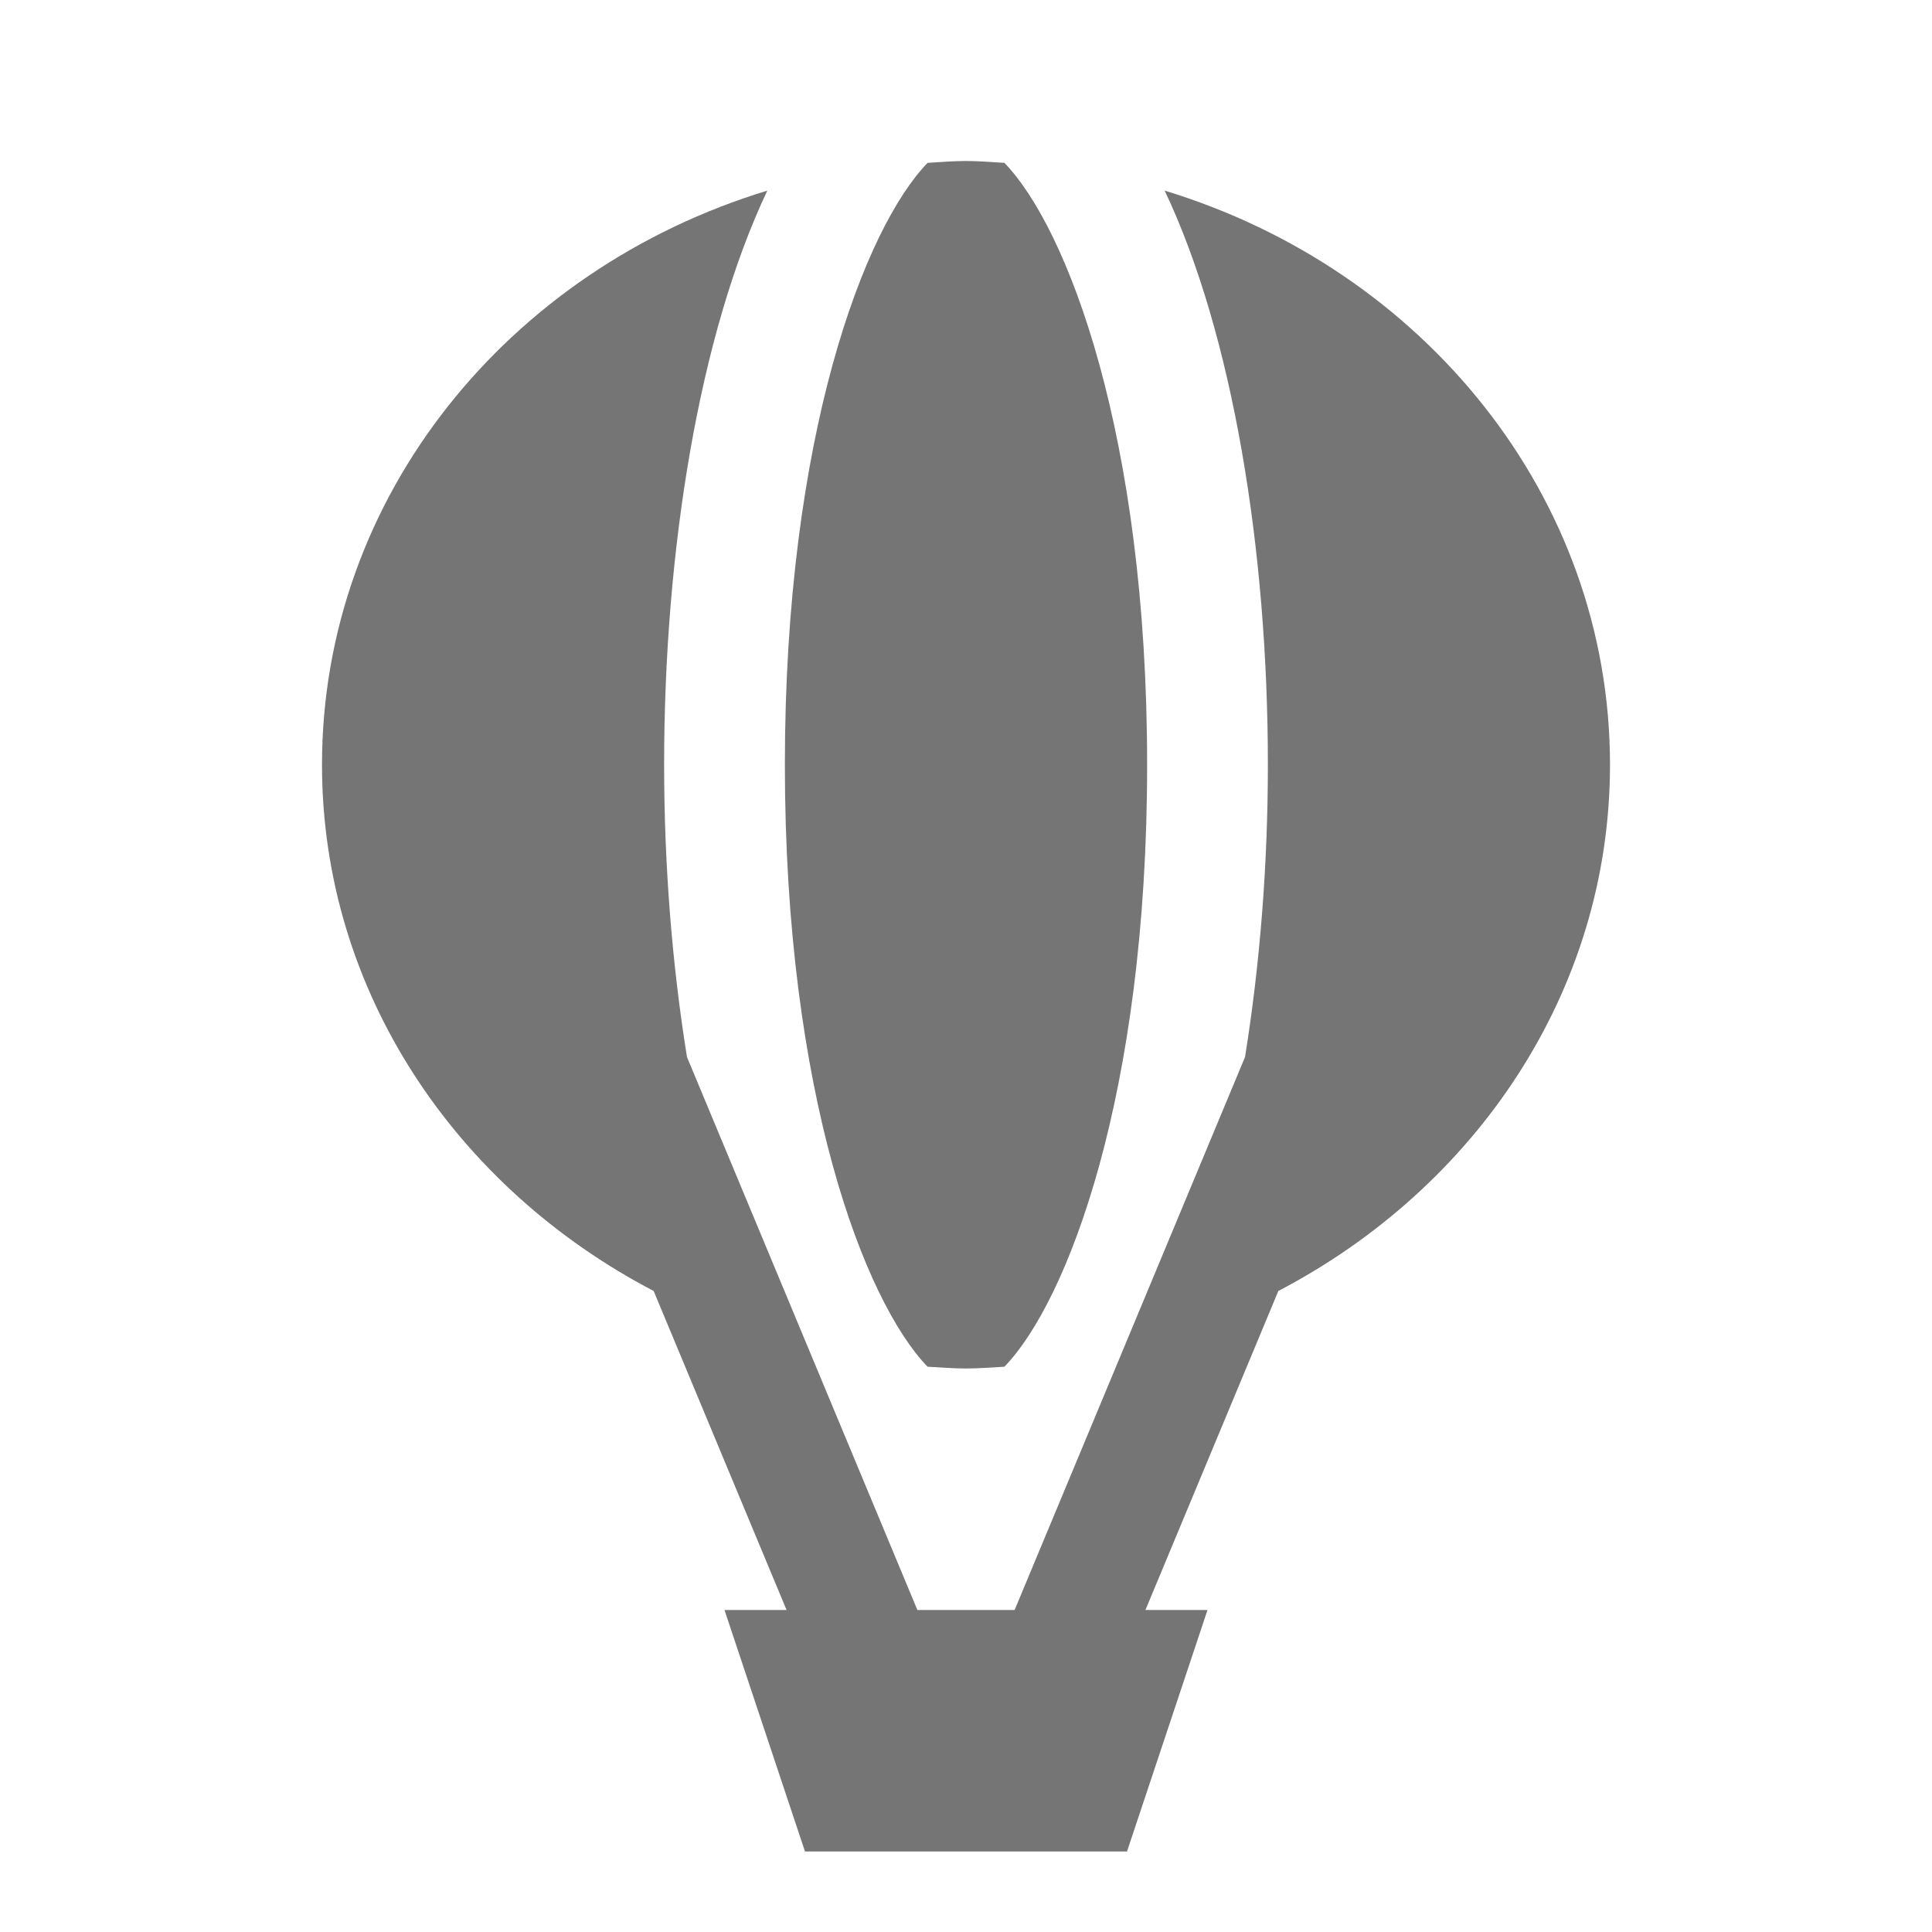 <?xml version="1.0" encoding="utf-8"?>
<!-- Generator: Adobe Illustrator 17.1.0, SVG Export Plug-In . SVG Version: 6.00 Build 0)  -->
<!DOCTYPE svg PUBLIC "-//W3C//DTD SVG 1.1//EN" "http://www.w3.org/Graphics/SVG/1.1/DTD/svg11.dtd">
<svg version="1.1" xmlns="http://www.w3.org/2000/svg" xmlns:xlink="http://www.w3.org/1999/xlink" x="0px" y="0px" width="24px"
	 height="24px" viewBox="0 0 24 24" enable-background="new 0 0 24 24" xml:space="preserve">
<g id="Frame_-_24px">
	<rect x="0.002" y="0.002" fill="none" width="24" height="24"/>
</g>
<g id="Filled_Icons">
	<g>
		<path fill="#757575" d="M20,9.5c0-3.334-2.322-6.156-5.532-7.132C15.314,4.153,15.75,6.833,15.75,9.5
			c0,1.239-0.098,2.477-0.284,3.631L12.604,20h-1.208l-2.862-6.869C8.348,11.977,8.25,10.739,8.25,9.5
			c0-2.667,0.436-5.347,1.282-7.132C6.322,3.344,4,6.166,4,9.5c0,2.818,1.668,5.256,4.12,6.537L9.771,20H9l1,3h4l1-3h-0.771
			l1.651-3.963C18.331,14.756,20,12.318,20,9.5z"/>
		<path fill="#757575" d="M12,17c0.161,0,0.318-0.014,0.477-0.022c0.78-0.804,1.773-3.378,1.773-7.478s-0.993-6.673-1.773-7.477
			C12.318,2.014,12.161,2,12,2s-0.318,0.014-0.477,0.023C10.743,2.827,9.75,5.4,9.75,9.5s0.993,6.674,1.773,7.478
			C11.682,16.986,11.839,17,12,17z"/>
	</g>
</g>
</svg>
